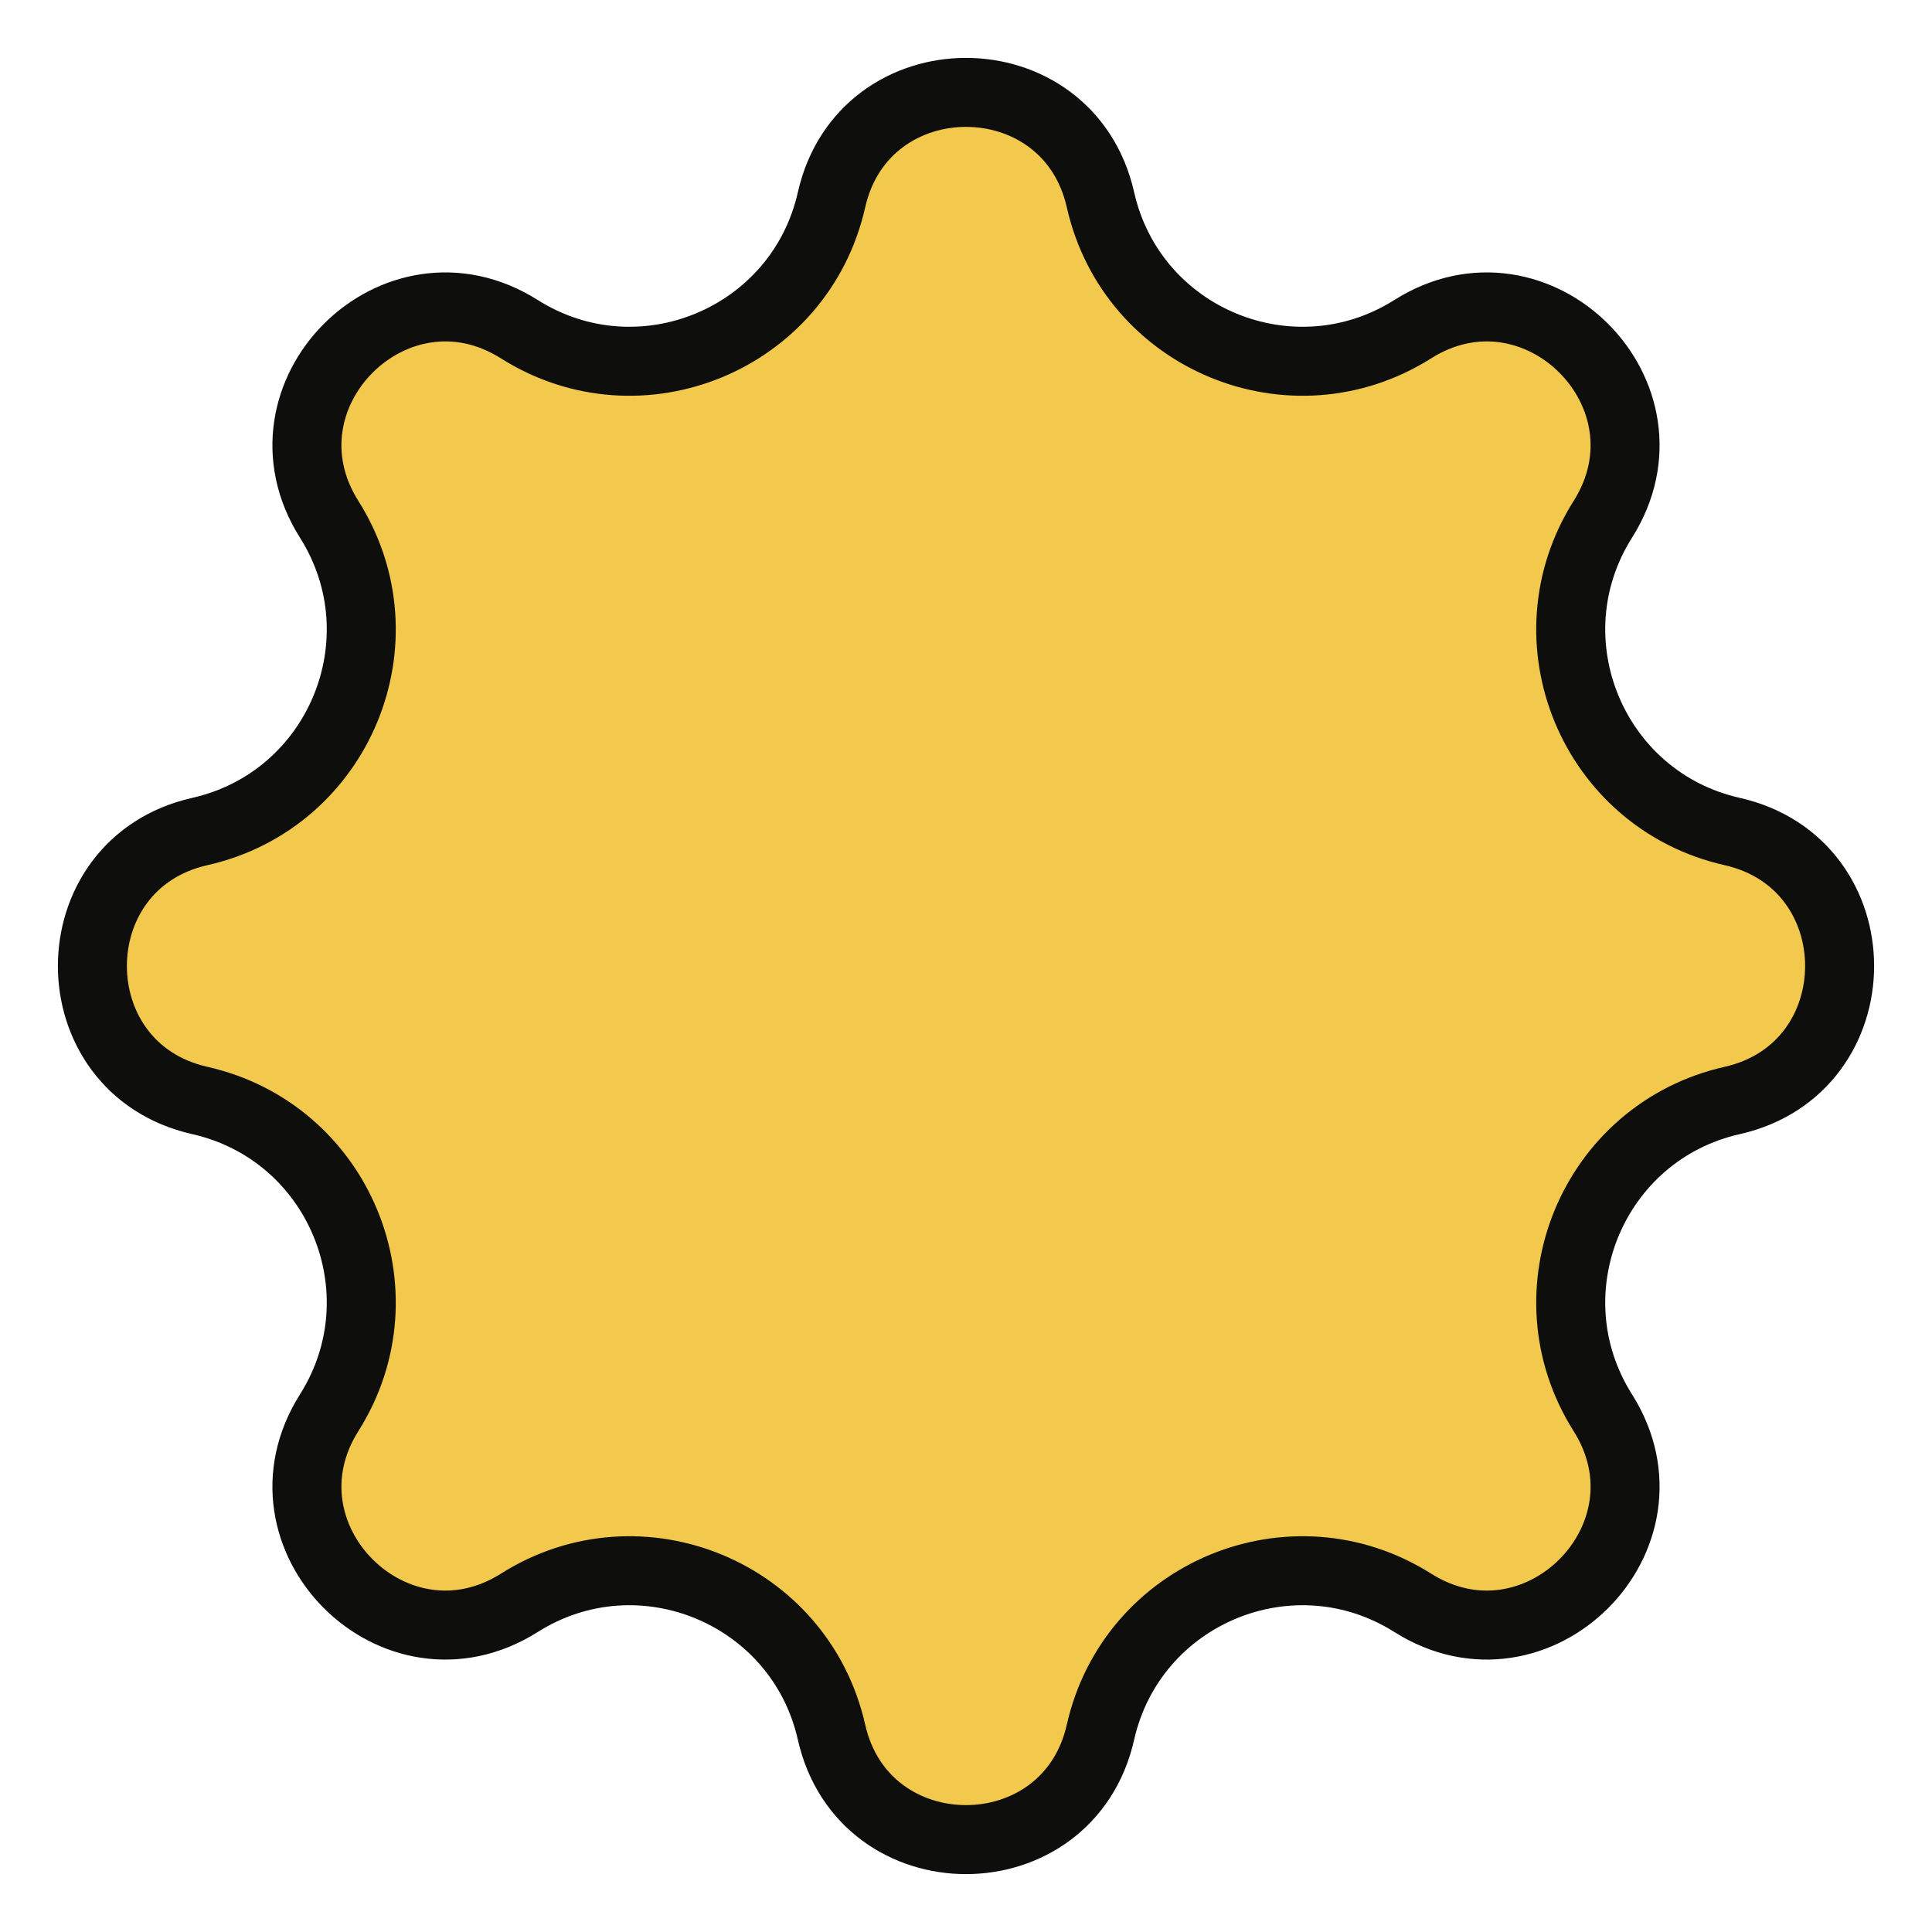 <svg width="28" height="28" viewBox="0 0 28 28" fill="none" xmlns="http://www.w3.org/2000/svg">
<path d="M12.051 2.896C12.52 0.82 15.48 0.82 15.949 2.896C16.405 4.916 18.723 5.876 20.474 4.771C22.274 3.634 24.366 5.726 23.229 7.527C22.124 9.277 23.084 11.595 25.104 12.051C27.18 12.52 27.18 15.48 25.104 15.949C23.084 16.405 22.124 18.723 23.229 20.474C24.366 22.274 22.274 24.366 20.474 23.229C18.723 22.124 16.405 23.084 15.949 25.104C15.48 27.18 12.52 27.18 12.051 25.104C11.595 23.084 9.277 22.124 7.527 23.229C5.726 24.366 3.634 22.274 4.771 20.474C5.876 18.723 4.916 16.405 2.896 15.949C0.82 15.48 0.82 12.52 2.896 12.051C4.916 11.595 5.876 9.277 4.771 7.527C3.634 5.726 5.726 3.634 7.527 4.771C9.277 5.876 11.595 4.916 12.051 2.896Z" fill="#F2C94C" stroke="#0E0E0D"/>
</svg>
